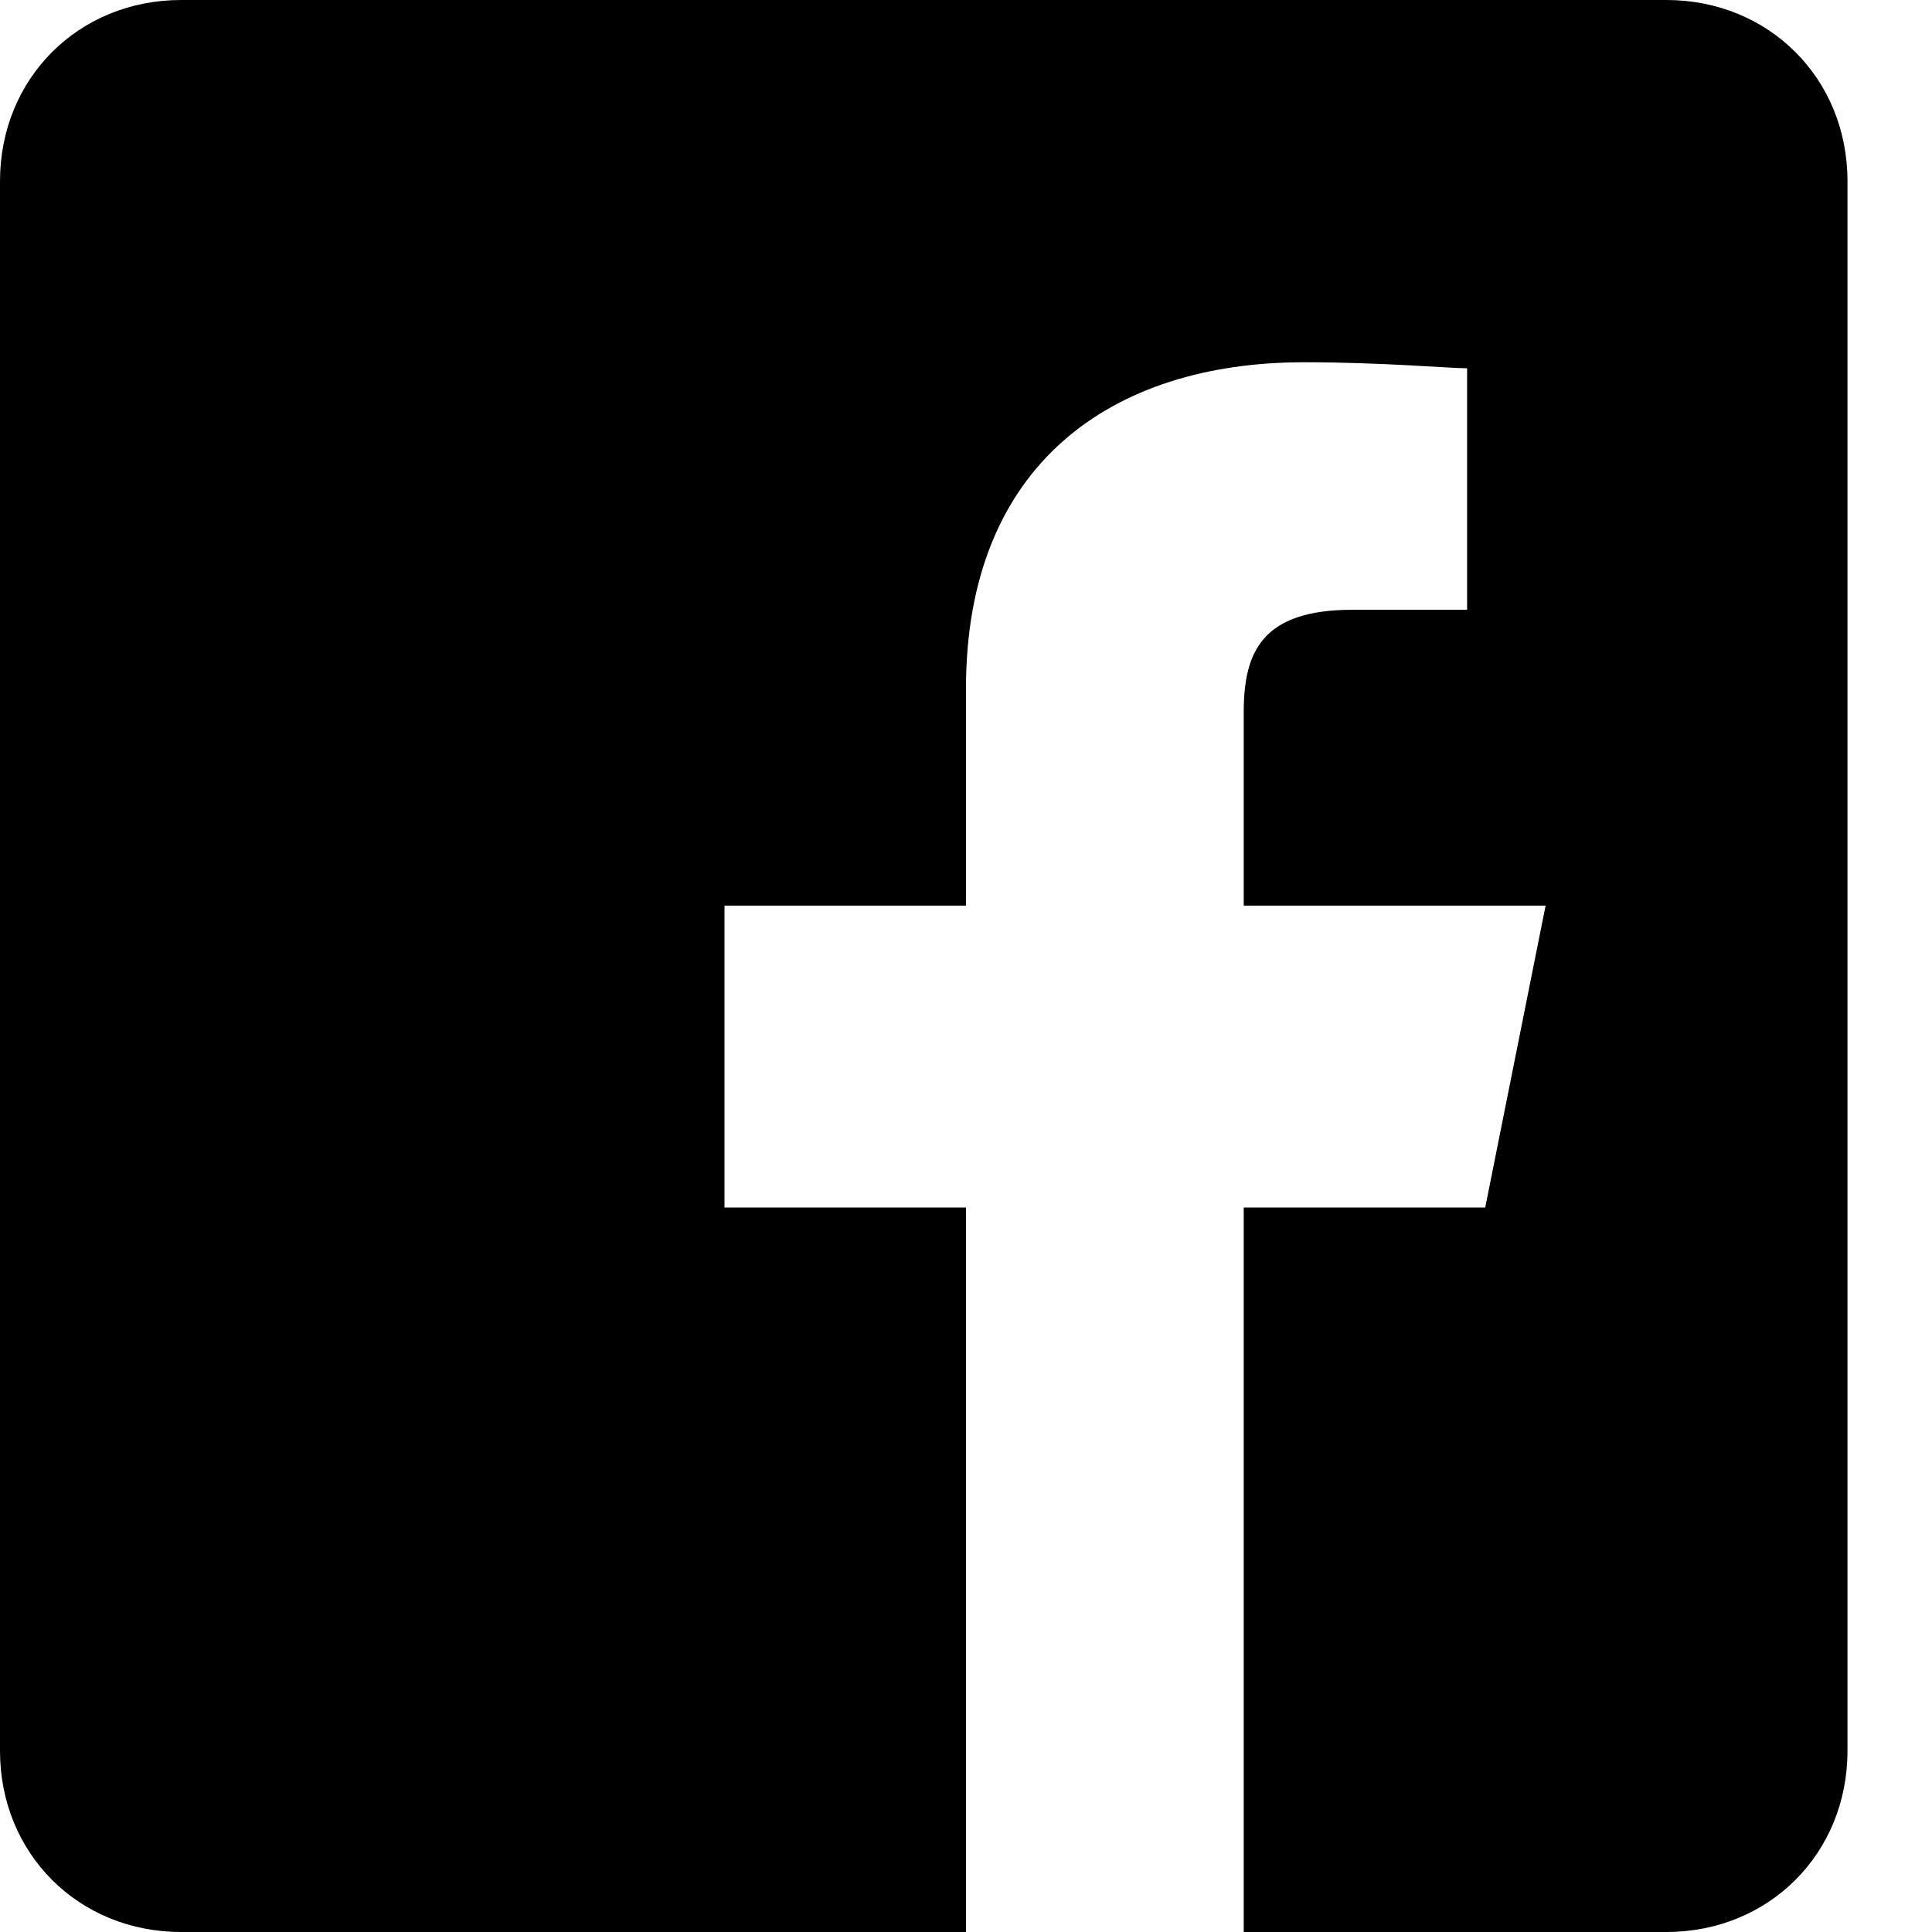 <svg xmlns="http://www.w3.org/2000/svg" viewBox="0 0 32 32" fill="currentColor"><path d="M29 0H3C1.3 0 0 1.3 0 3v26c0 1.7 1.3 3 3 3h13V20h-4v-5h4v-3.6C16 7.7 18.4 6 21.6 6c1.3 0 2.4.1 2.7.1v4h-1.9c-1.5 0-1.8.7-1.8 1.7V15h5l-1 5h-4v12h7c1.7 0 3-1.3 3-3V3c0-1.7-1.3-3-3-3z"/></svg> 